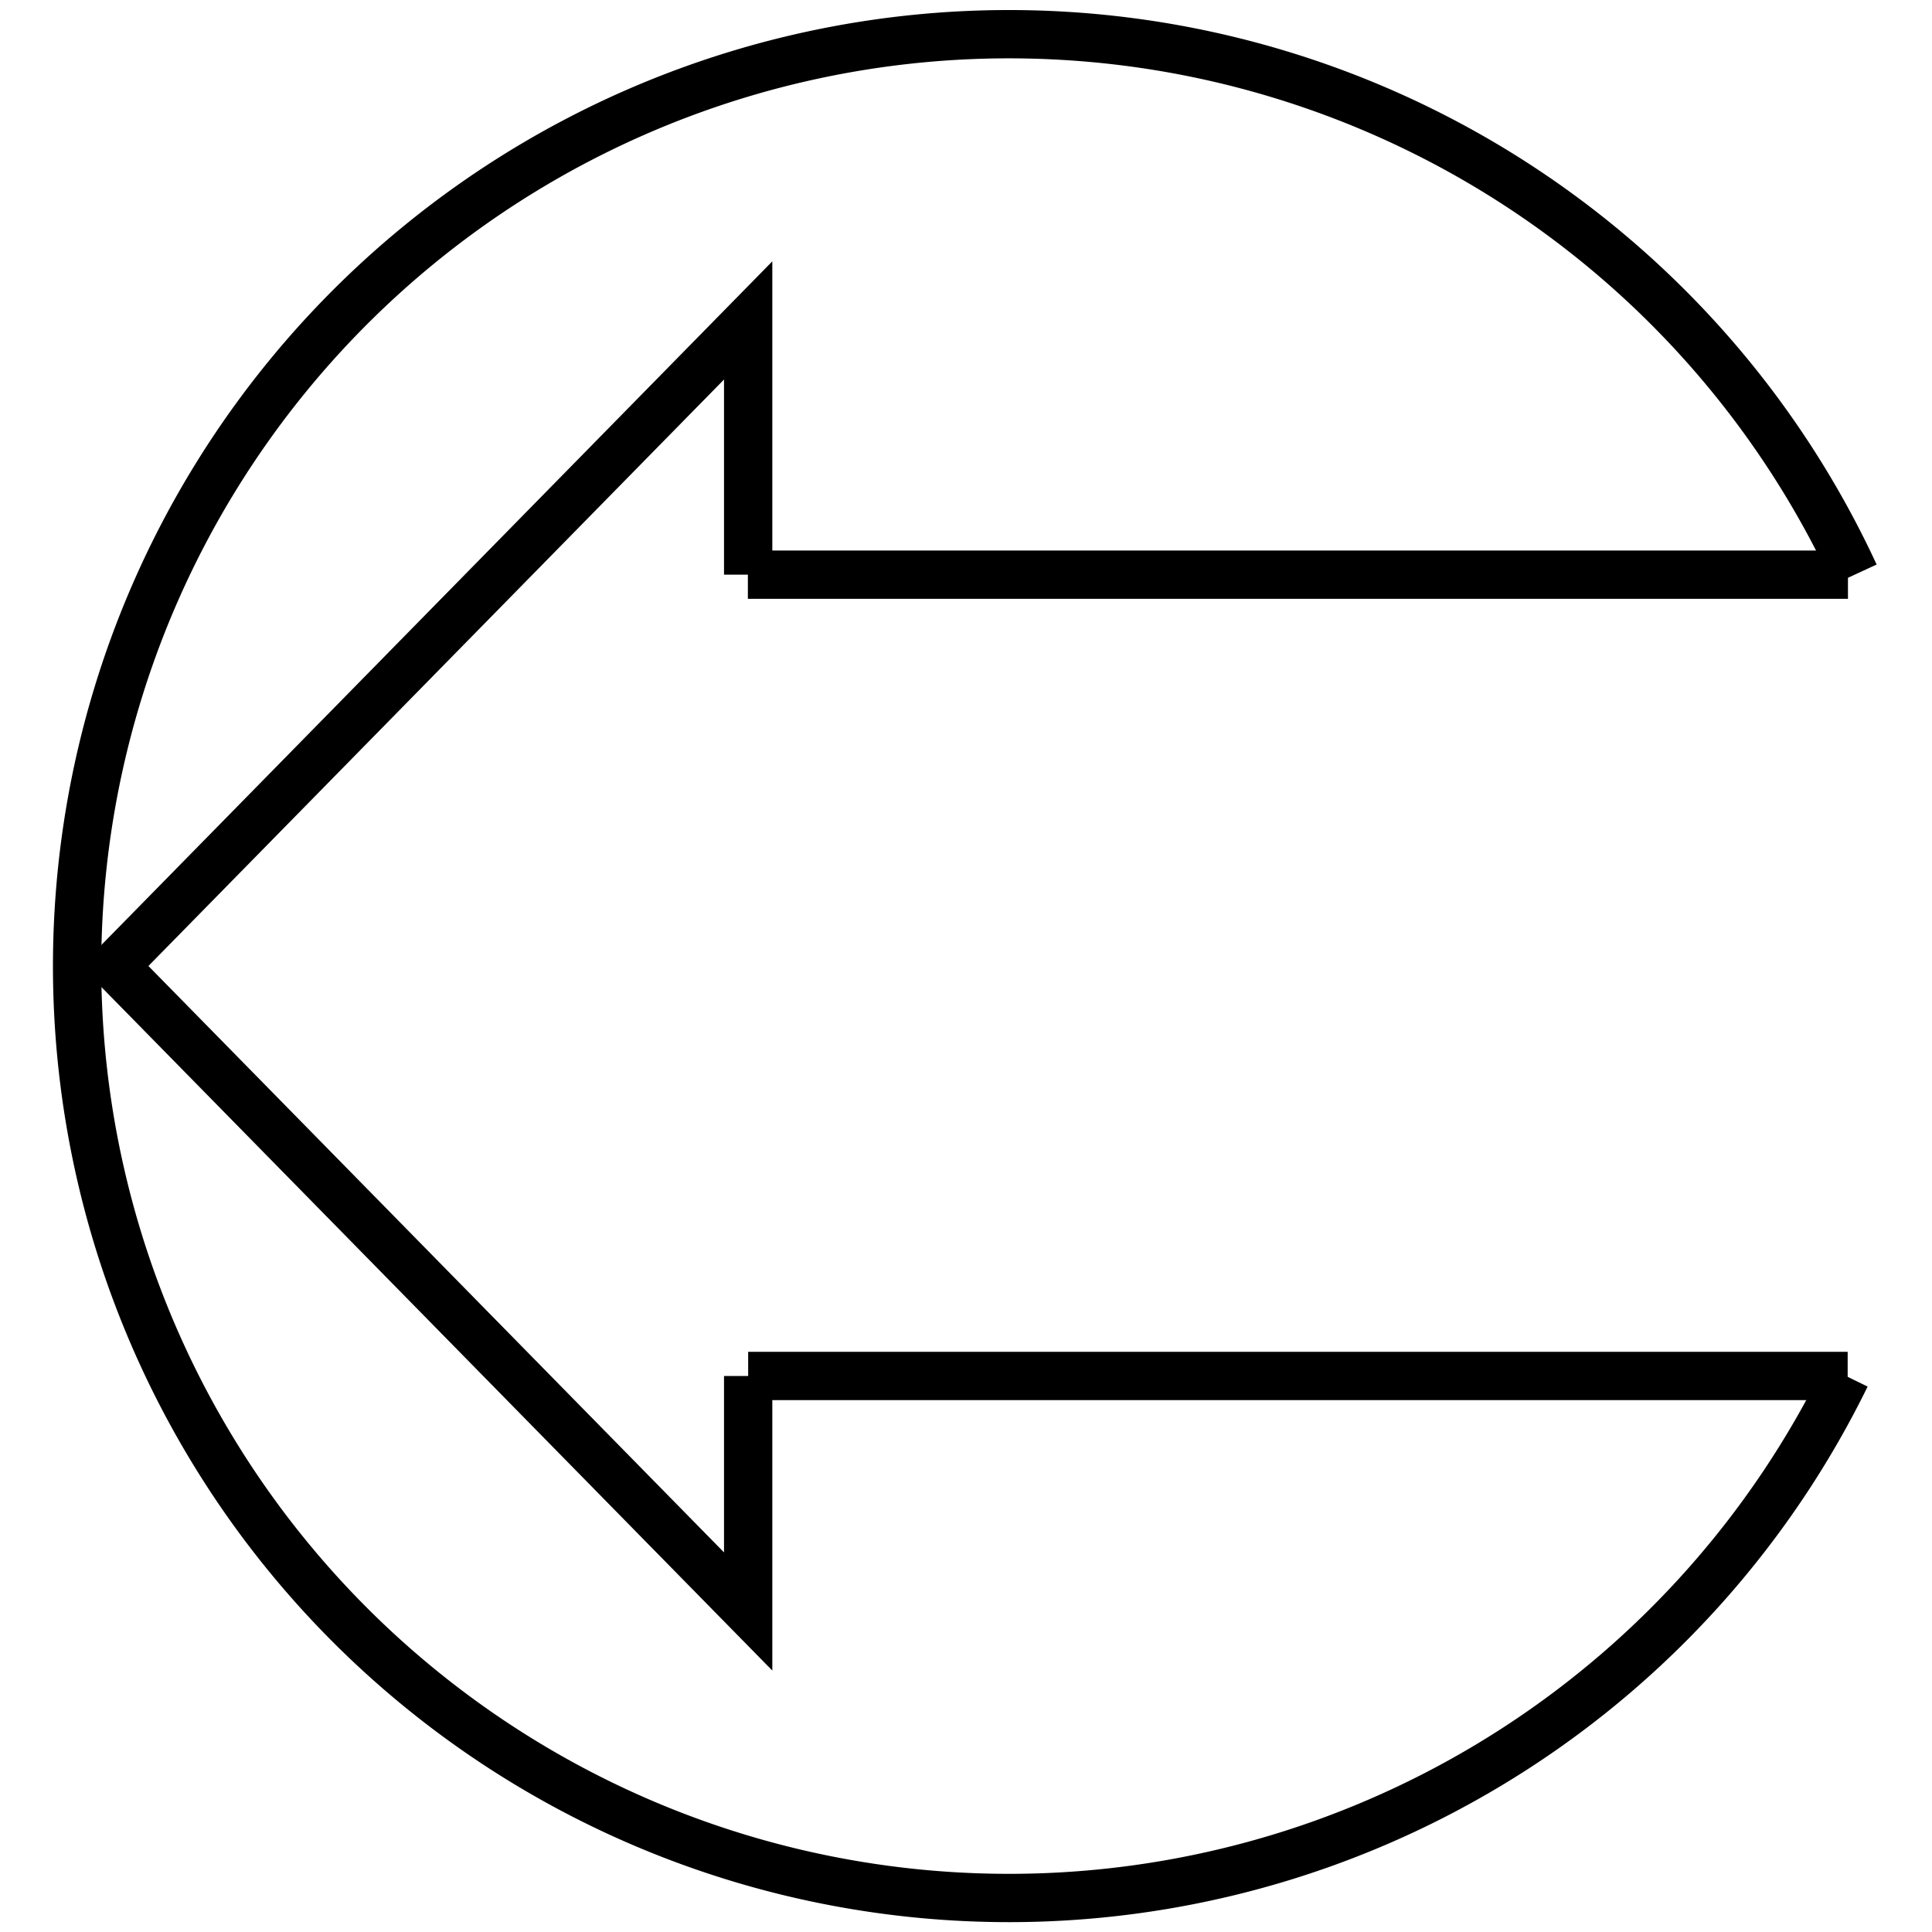 <svg id="Layer_1" data-name="Layer 1" xmlns="http://www.w3.org/2000/svg" viewBox="0 0 200 200"><defs><style>.cls-1{fill:none;stroke:#000;stroke-miterlimit:10;stroke-width:5px;}</style></defs><title>Artboard 3</title><path class="cls-1" d="M191.09,142.44A96.47,96.47,0,1,1,192,59.49"/><polyline class="cls-1" points="77.45 142.44 77.45 166.82 11.86 100 77.45 33.17 77.45 59.49"/><line class="cls-1" x1="77.45" y1="142.44" x2="191.27" y2="142.44"/><line class="cls-1" x1="77.42" y1="59.49" x2="191.3" y2="59.49"/></svg>